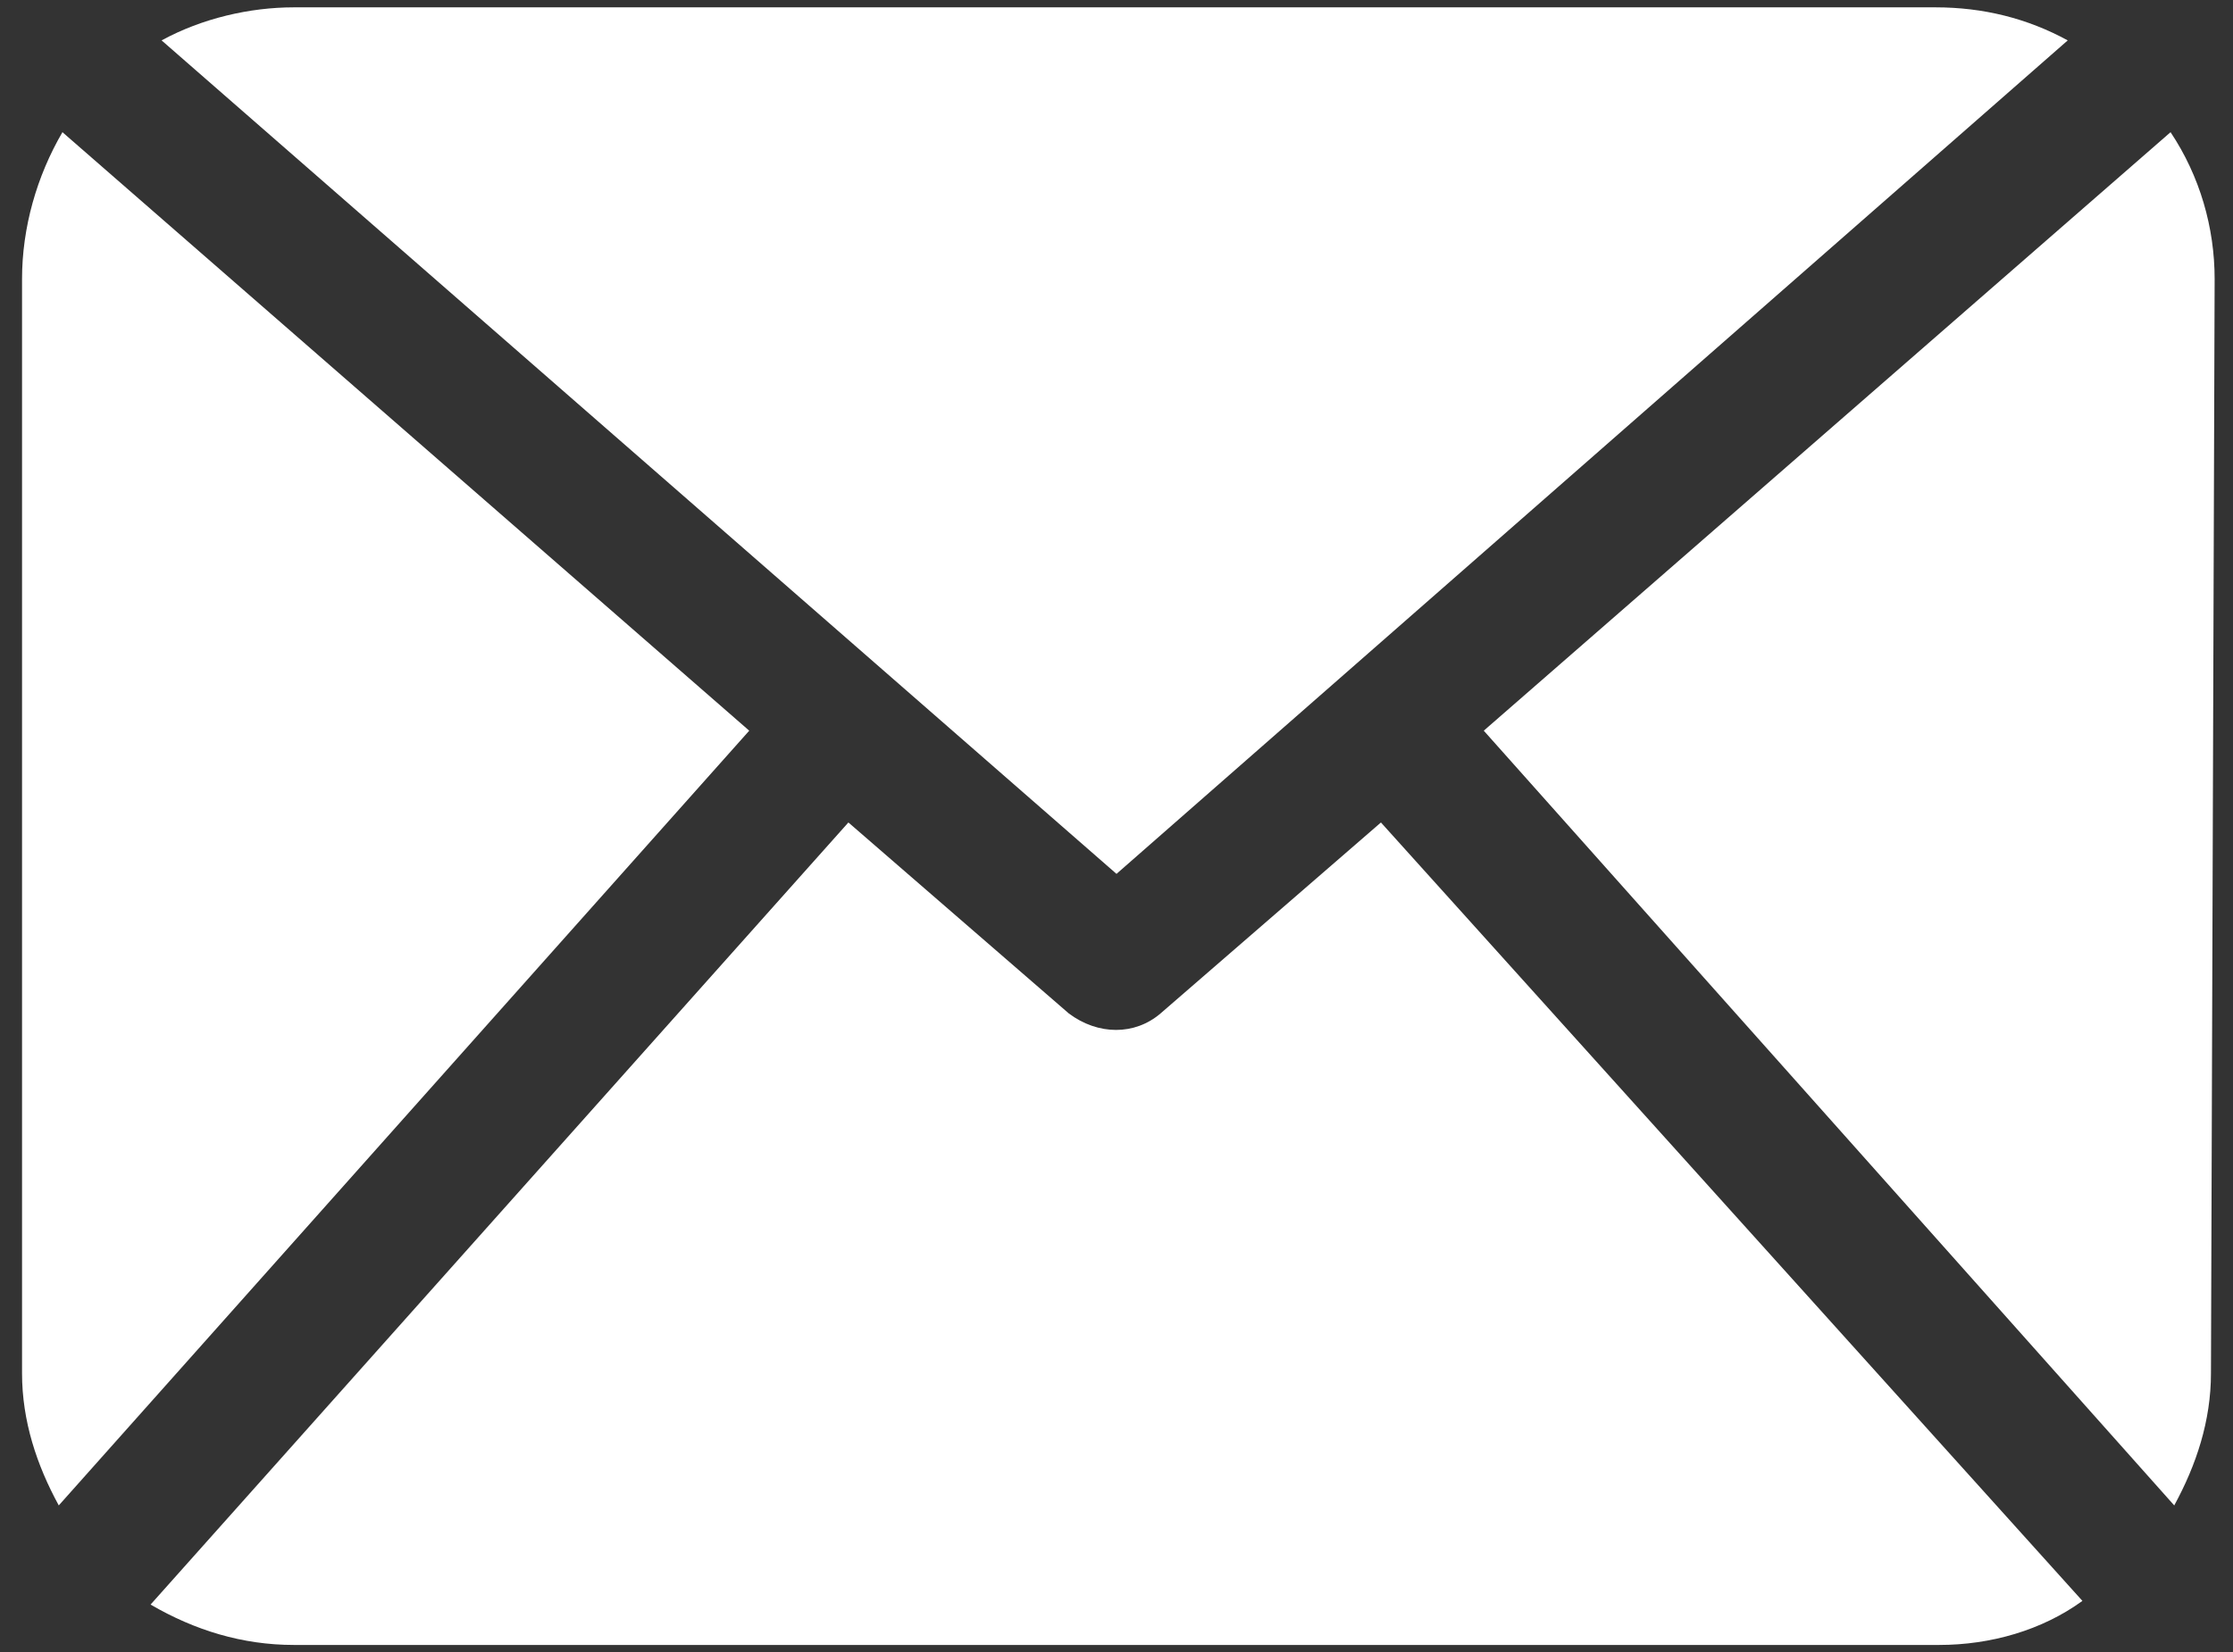 <?xml version="1.0" encoding="utf-8"?>
<!-- Generator: Adobe Illustrator 21.0.1, SVG Export Plug-In . SVG Version: 6.00 Build 0)  -->
<svg version="1.1" id="Layer_1" xmlns="http://www.w3.org/2000/svg" xmlns:xlink="http://www.w3.org/1999/xlink" x="0px" y="0px"
	 viewBox="0 0 60.8 45" style="enable-background:new 0 0 60.8 45;" xml:space="preserve">
<rect x="0" y="0" width="60.8" height="45" fill="#333333" stroke="none"/>
<style type="text/css">
	.st0{fill:#FFFFFF;}
</style>
<title>Artboard 8 copy 2</title>
<path class="st0" d="M60.2,37.4c0,1.3-0.4,2.5-1,3.6L40.4,19.9L59.1,3.6c0.8,1.2,1.2,2.6,1.2,4L60.2,37.4L60.2,37.4z M30.4,23.8
	L56.3,1.1c-1.1-0.6-2.3-0.9-3.6-0.9H8c-1.2,0-2.5,0.3-3.6,0.9L30.4,23.8z M37.6,22.4l-6,5.2c-0.7,0.6-1.7,0.6-2.5,0l-6-5.2l-19,21.3
	c1.2,0.7,2.5,1.1,3.9,1.1h44.8c1.4,0,2.8-0.4,3.9-1.2L37.6,22.4z M1.7,3.6C1,4.8,0.6,6.2,0.6,7.6v29.8c0,1.3,0.4,2.5,1,3.6
	l18.8-21.1L1.7,3.6z"/>
</svg>
